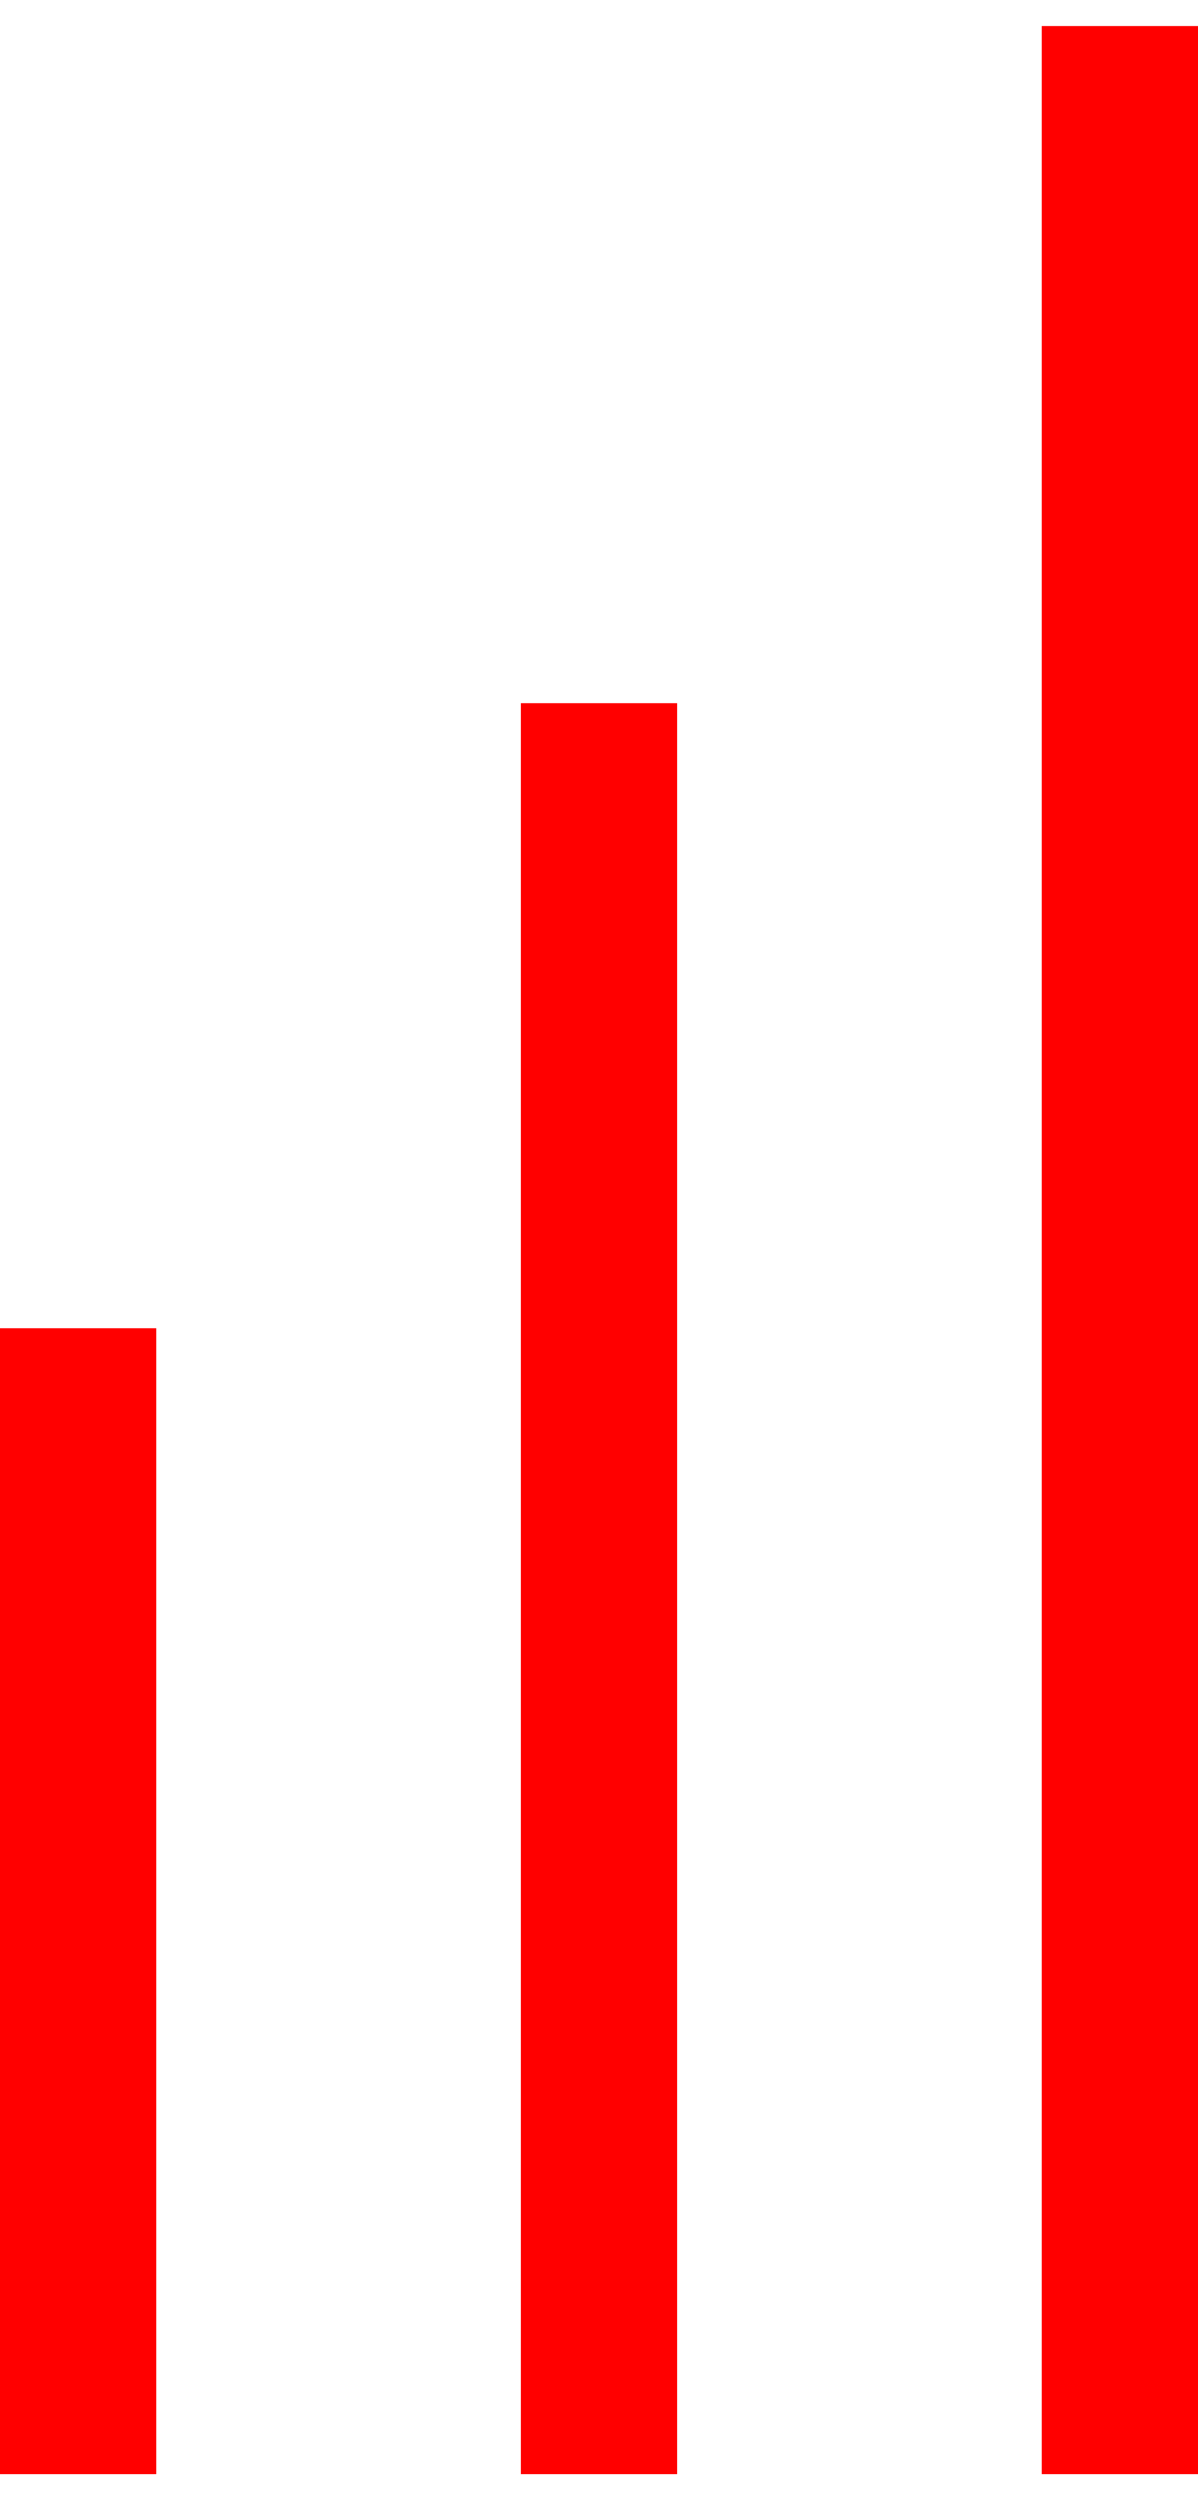 <svg width="23" height="48" viewBox="0 0 23 48" fill="none" xmlns="http://www.w3.org/2000/svg">
<line x1="21.5" y1="0.5" x2="21.5" y2="47.5" stroke="#FF0000" stroke-width="3"/>
<line x1="11.5" y1="13.5" x2="11.5" y2="47.5" stroke="#FF0000" stroke-width="3"/>
<line x1="1.5" y1="25.5" x2="1.5" y2="47.5" stroke="#FF0000" stroke-width="3"/>
</svg>
